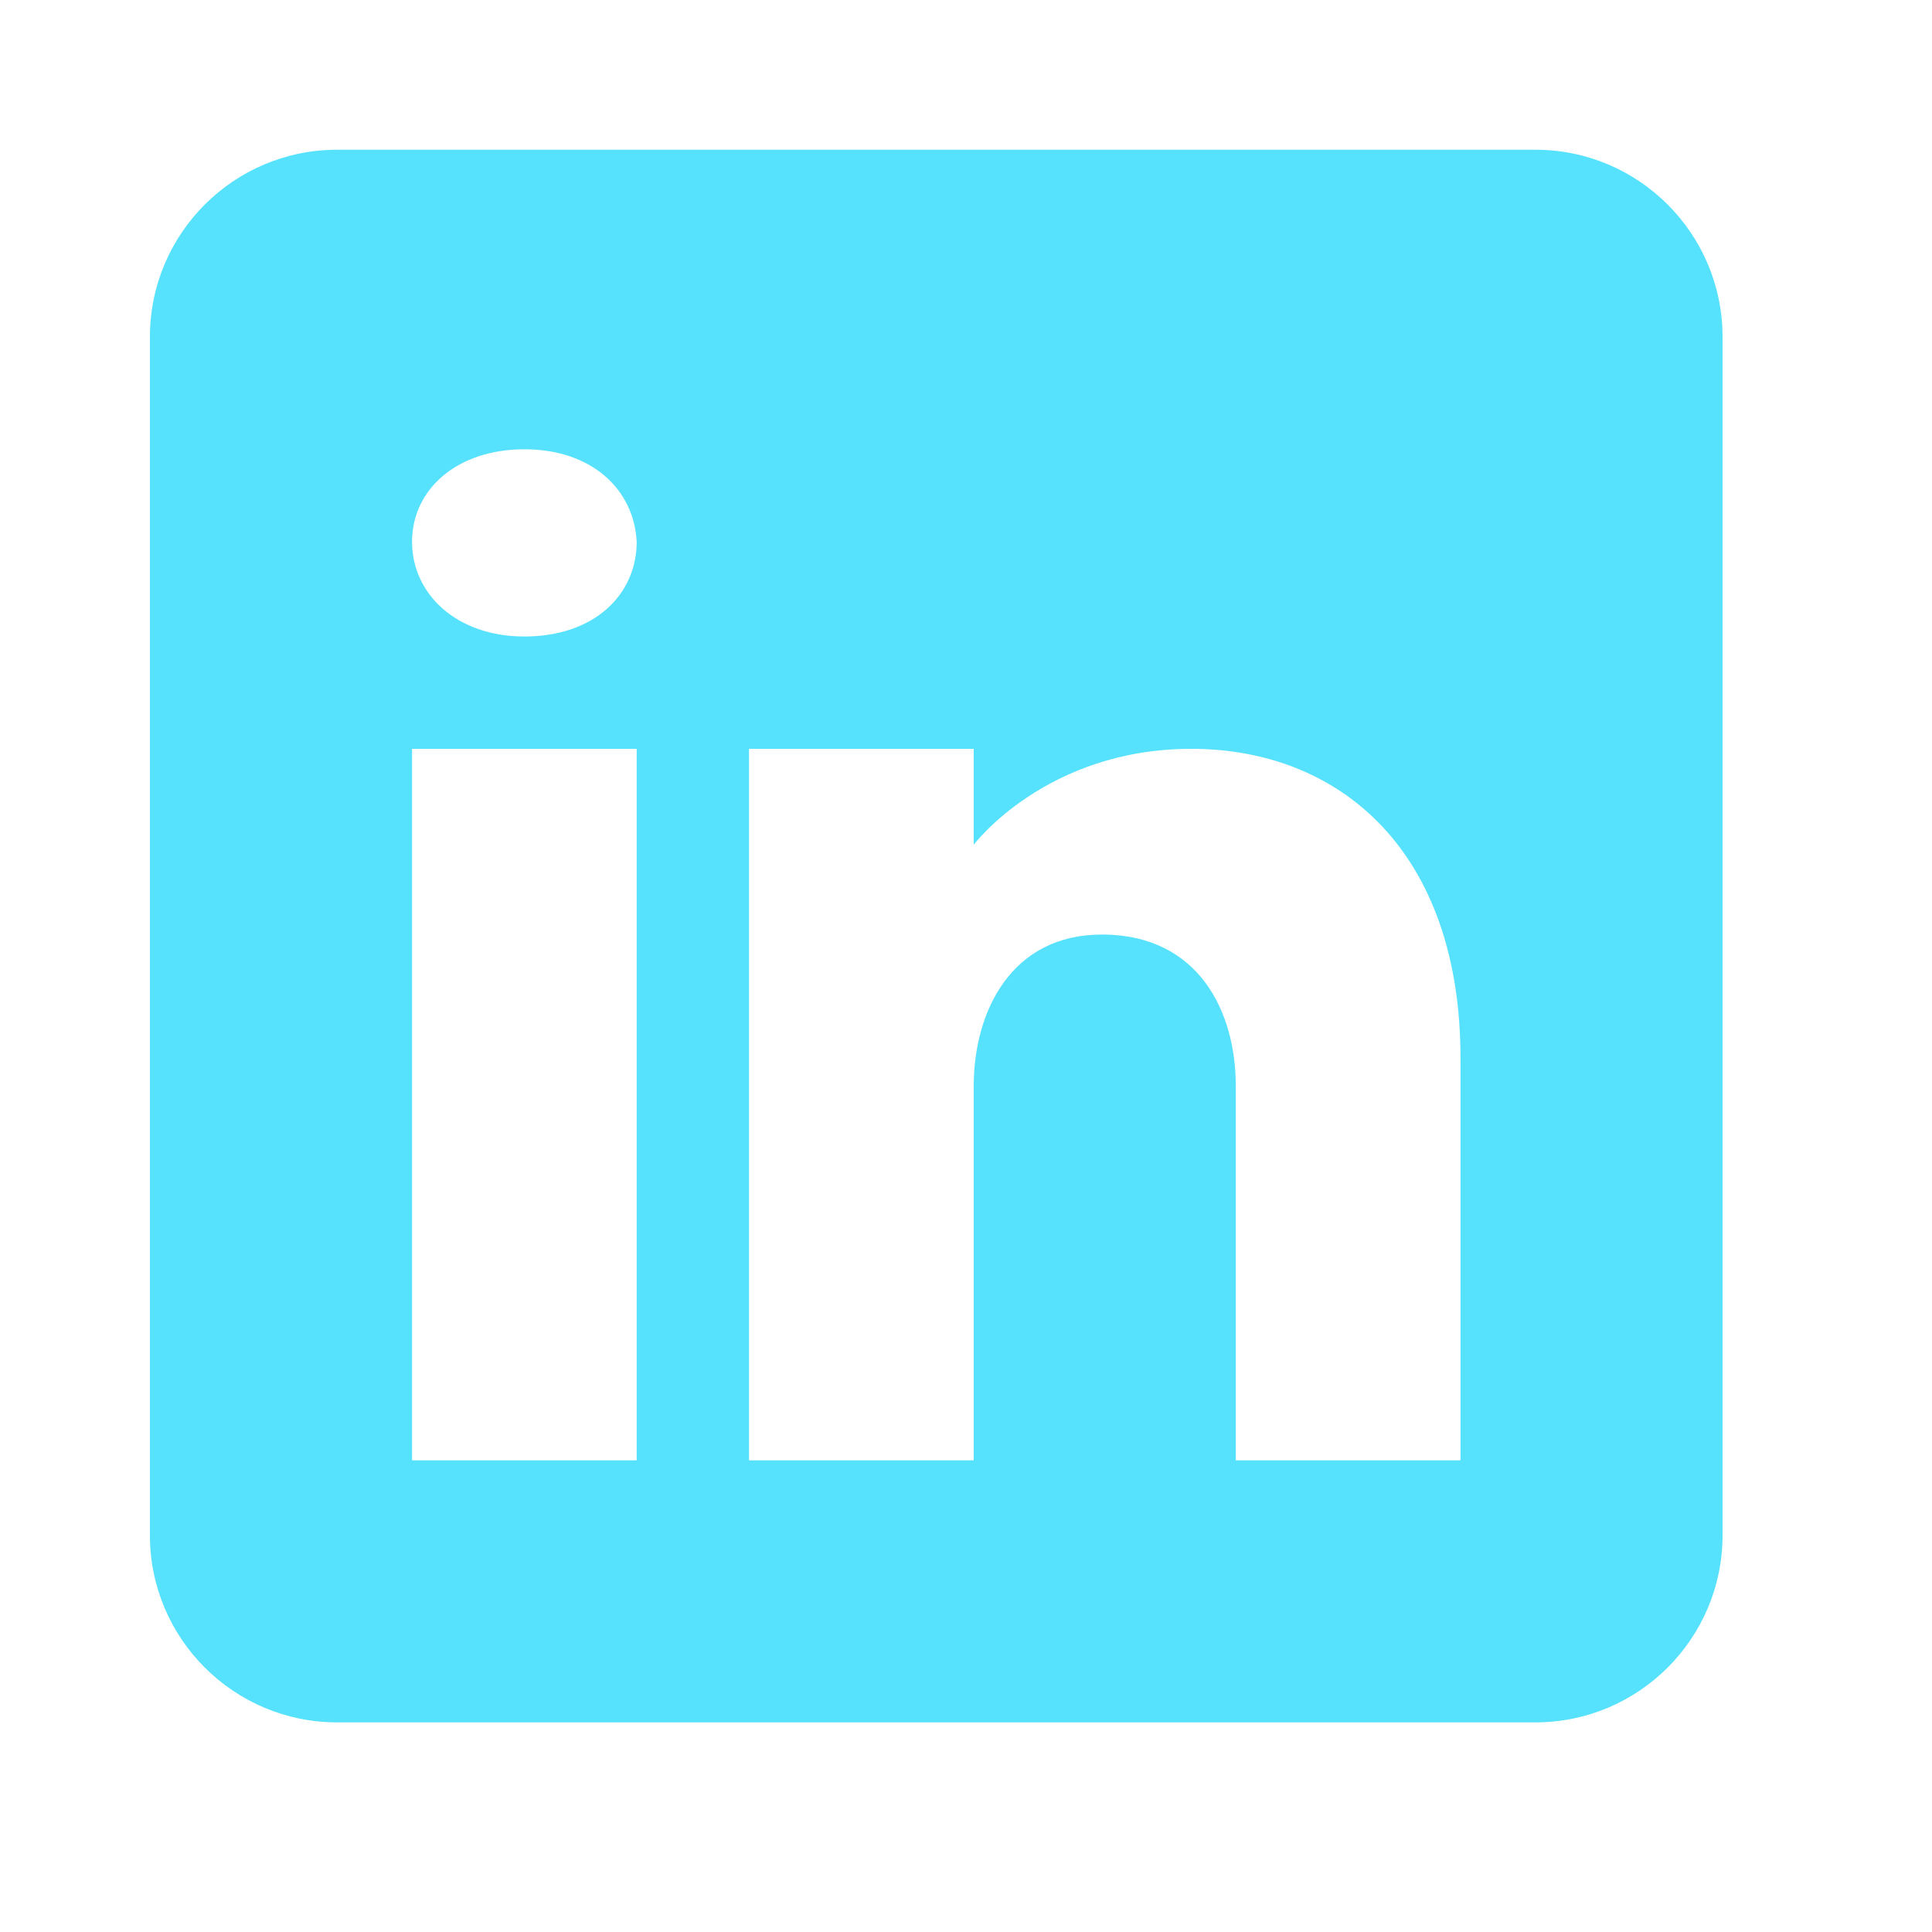 <svg width="22" height="22" viewBox="0 0 22 22" fill="none" xmlns="http://www.w3.org/2000/svg">
<path d="M17.483 1.705H3.839C2.662 1.705 1.707 2.66 1.707 3.837V17.482C1.707 18.658 2.662 19.613 3.839 19.613H17.483C18.66 19.613 19.615 18.658 19.615 17.482V3.837C19.615 2.66 18.66 1.705 17.483 1.705ZM7.25 8.527V16.629H4.692V8.527H7.25ZM4.692 6.17C4.692 5.573 5.203 5.116 5.971 5.116C6.738 5.116 7.22 5.573 7.25 6.17C7.25 6.767 6.772 7.248 5.971 7.248C5.203 7.248 4.692 6.767 4.692 6.17ZM16.631 16.629H14.072C14.072 16.629 14.072 12.681 14.072 12.365C14.072 11.512 13.646 10.659 12.58 10.642H12.546C11.514 10.642 11.088 11.521 11.088 12.365C11.088 12.753 11.088 16.629 11.088 16.629H8.529V8.527H11.088V9.619C11.088 9.619 11.91 8.527 13.565 8.527C15.258 8.527 16.631 9.692 16.631 12.049V16.629Z" fill="#56E2FD"/>
</svg>
